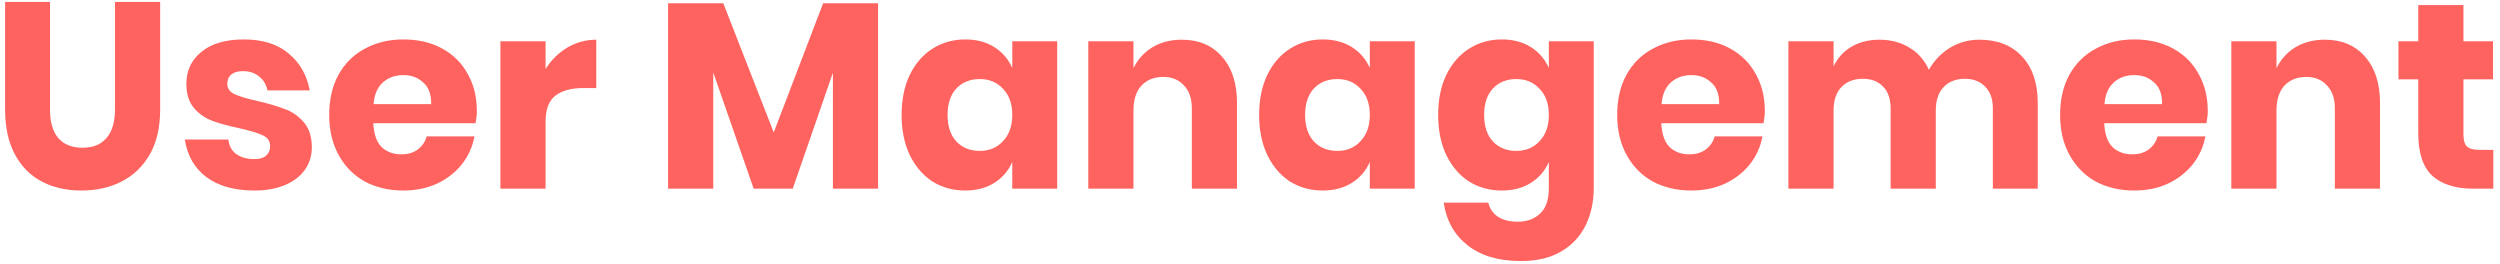 <svg width="265" height="28" viewBox="0 0 265 28" fill="none" xmlns="http://www.w3.org/2000/svg">
<path d="M5.3 0.204V11.628C5.3 12.935 5.589 13.933 6.168 14.624C6.765 15.315 7.624 15.66 8.744 15.66C9.864 15.66 10.713 15.315 11.292 14.624C11.889 13.933 12.188 12.935 12.188 11.628V0.204H16.976V11.628C16.976 13.495 16.612 15.072 15.884 16.36C15.156 17.629 14.157 18.591 12.888 19.244C11.637 19.879 10.219 20.196 8.632 20.196C7.045 20.196 5.645 19.879 4.432 19.244C3.219 18.609 2.267 17.648 1.576 16.36C0.885 15.072 0.54 13.495 0.54 11.628V0.204H5.3ZM25.859 4.18C27.838 4.18 29.415 4.675 30.591 5.664C31.786 6.653 32.533 7.96 32.831 9.584H28.351C28.221 8.949 27.922 8.455 27.455 8.1C27.007 7.727 26.438 7.54 25.747 7.54C25.206 7.54 24.795 7.661 24.515 7.904C24.235 8.128 24.095 8.455 24.095 8.884C24.095 9.369 24.347 9.733 24.851 9.976C25.374 10.219 26.186 10.461 27.287 10.704C28.482 10.984 29.462 11.273 30.227 11.572C30.993 11.852 31.655 12.319 32.215 12.972C32.775 13.625 33.055 14.503 33.055 15.604C33.055 16.5 32.813 17.293 32.327 17.984C31.842 18.675 31.142 19.216 30.227 19.608C29.313 20 28.23 20.196 26.979 20.196C24.87 20.196 23.181 19.729 21.911 18.796C20.642 17.863 19.867 16.528 19.587 14.792H24.207C24.282 15.464 24.562 15.977 25.047 16.332C25.551 16.687 26.195 16.864 26.979 16.864C27.521 16.864 27.931 16.743 28.211 16.5C28.491 16.239 28.631 15.903 28.631 15.492C28.631 14.951 28.37 14.568 27.847 14.344C27.343 14.101 26.513 13.849 25.355 13.588C24.198 13.345 23.246 13.084 22.499 12.804C21.753 12.524 21.109 12.076 20.567 11.46C20.026 10.825 19.755 9.967 19.755 8.884C19.755 7.484 20.287 6.355 21.351 5.496C22.415 4.619 23.918 4.18 25.859 4.18ZM50.547 11.768C50.547 12.16 50.5 12.589 50.407 13.056H39.571C39.627 14.232 39.925 15.081 40.467 15.604C41.008 16.108 41.699 16.36 42.539 16.36C43.248 16.36 43.836 16.183 44.303 15.828C44.769 15.473 45.077 15.016 45.227 14.456H50.295C50.089 15.557 49.641 16.547 48.951 17.424C48.26 18.283 47.383 18.964 46.319 19.468C45.255 19.953 44.069 20.196 42.763 20.196C41.232 20.196 39.869 19.879 38.675 19.244C37.499 18.591 36.575 17.657 35.903 16.444C35.231 15.231 34.895 13.812 34.895 12.188C34.895 10.545 35.221 9.127 35.875 7.932C36.547 6.719 37.48 5.795 38.675 5.16C39.869 4.507 41.232 4.18 42.763 4.18C44.312 4.18 45.675 4.497 46.851 5.132C48.027 5.767 48.932 6.663 49.567 7.82C50.22 8.959 50.547 10.275 50.547 11.768ZM45.703 11.04C45.721 10.013 45.441 9.248 44.863 8.744C44.303 8.221 43.603 7.96 42.763 7.96C41.885 7.96 41.157 8.221 40.579 8.744C40 9.267 39.673 10.032 39.599 11.04H45.703ZM57.831 7.316C58.428 6.364 59.193 5.608 60.127 5.048C61.079 4.488 62.105 4.208 63.207 4.208V9.332H61.835C60.565 9.332 59.576 9.603 58.867 10.144C58.176 10.685 57.831 11.6 57.831 12.888V20H53.043V4.376H57.831V7.316ZM93.076 0.344V20H88.288V7.708L84.032 20H79.888L75.604 7.68V20H70.816V0.344H76.668L82.016 14.036L87.252 0.344H93.076ZM102.318 4.18C103.513 4.18 104.54 4.451 105.398 4.992C106.257 5.533 106.892 6.271 107.302 7.204V4.376H112.062V20H107.302V17.172C106.892 18.105 106.257 18.843 105.398 19.384C104.54 19.925 103.513 20.196 102.318 20.196C101.03 20.196 99.873 19.879 98.847 19.244C97.838 18.591 97.036 17.657 96.439 16.444C95.86 15.231 95.57 13.812 95.57 12.188C95.57 10.545 95.86 9.127 96.439 7.932C97.036 6.719 97.838 5.795 98.847 5.16C99.873 4.507 101.03 4.18 102.318 4.18ZM103.858 8.38C102.832 8.38 102.001 8.716 101.366 9.388C100.75 10.06 100.442 10.993 100.442 12.188C100.442 13.383 100.75 14.316 101.366 14.988C102.001 15.66 102.832 15.996 103.858 15.996C104.866 15.996 105.688 15.651 106.322 14.96C106.976 14.269 107.302 13.345 107.302 12.188C107.302 11.012 106.976 10.088 106.322 9.416C105.688 8.725 104.866 8.38 103.858 8.38ZM125.271 4.208C127.063 4.208 128.482 4.805 129.527 6C130.591 7.195 131.123 8.837 131.123 10.928V20H126.335V11.488C126.335 10.443 126.055 9.631 125.495 9.052C124.954 8.455 124.226 8.156 123.311 8.156C122.34 8.156 121.566 8.464 120.987 9.08C120.427 9.696 120.147 10.573 120.147 11.712V20H115.359V4.376H120.147V7.232C120.595 6.299 121.258 5.561 122.135 5.02C123.031 4.479 124.076 4.208 125.271 4.208ZM140.217 4.18C141.412 4.18 142.438 4.451 143.297 4.992C144.156 5.533 144.79 6.271 145.201 7.204V4.376H149.961V20H145.201V17.172C144.79 18.105 144.156 18.843 143.297 19.384C142.438 19.925 141.412 20.196 140.217 20.196C138.929 20.196 137.772 19.879 136.745 19.244C135.737 18.591 134.934 17.657 134.337 16.444C133.758 15.231 133.469 13.812 133.469 12.188C133.469 10.545 133.758 9.127 134.337 7.932C134.934 6.719 135.737 5.795 136.745 5.16C137.772 4.507 138.929 4.18 140.217 4.18ZM141.757 8.38C140.73 8.38 139.9 8.716 139.265 9.388C138.649 10.06 138.341 10.993 138.341 12.188C138.341 13.383 138.649 14.316 139.265 14.988C139.9 15.66 140.73 15.996 141.757 15.996C142.765 15.996 143.586 15.651 144.221 14.96C144.874 14.269 145.201 13.345 145.201 12.188C145.201 11.012 144.874 10.088 144.221 9.416C143.586 8.725 142.765 8.38 141.757 8.38ZM159.193 4.18C160.388 4.18 161.415 4.451 162.273 4.992C163.132 5.533 163.767 6.271 164.177 7.204V4.376H168.937V19.916C168.937 21.372 168.657 22.679 168.097 23.836C167.537 25.012 166.679 25.945 165.521 26.636C164.364 27.327 162.927 27.672 161.209 27.672C158.857 27.672 156.972 27.112 155.553 25.992C154.153 24.891 153.313 23.388 153.033 21.484H157.765C157.915 22.119 158.251 22.613 158.773 22.968C159.315 23.323 160.015 23.5 160.873 23.5C161.863 23.5 162.656 23.211 163.253 22.632C163.869 22.072 164.177 21.167 164.177 19.916V17.172C163.767 18.105 163.132 18.843 162.273 19.384C161.415 19.925 160.388 20.196 159.193 20.196C157.905 20.196 156.748 19.879 155.721 19.244C154.713 18.591 153.911 17.657 153.313 16.444C152.735 15.231 152.445 13.812 152.445 12.188C152.445 10.545 152.735 9.127 153.313 7.932C153.911 6.719 154.713 5.795 155.721 5.16C156.748 4.507 157.905 4.18 159.193 4.18ZM160.733 8.38C159.707 8.38 158.876 8.716 158.241 9.388C157.625 10.06 157.317 10.993 157.317 12.188C157.317 13.383 157.625 14.316 158.241 14.988C158.876 15.66 159.707 15.996 160.733 15.996C161.741 15.996 162.563 15.651 163.197 14.96C163.851 14.269 164.177 13.345 164.177 12.188C164.177 11.012 163.851 10.088 163.197 9.416C162.563 8.725 161.741 8.38 160.733 8.38ZM187.074 11.768C187.074 12.16 187.027 12.589 186.934 13.056H176.098C176.154 14.232 176.453 15.081 176.994 15.604C177.535 16.108 178.226 16.36 179.066 16.36C179.775 16.36 180.363 16.183 180.83 15.828C181.297 15.473 181.605 15.016 181.754 14.456H186.822C186.617 15.557 186.169 16.547 185.478 17.424C184.787 18.283 183.91 18.964 182.846 19.468C181.782 19.953 180.597 20.196 179.29 20.196C177.759 20.196 176.397 19.879 175.202 19.244C174.026 18.591 173.102 17.657 172.43 16.444C171.758 15.231 171.422 13.812 171.422 12.188C171.422 10.545 171.749 9.127 172.402 7.932C173.074 6.719 174.007 5.795 175.202 5.16C176.397 4.507 177.759 4.18 179.29 4.18C180.839 4.18 182.202 4.497 183.378 5.132C184.554 5.767 185.459 6.663 186.094 7.82C186.747 8.959 187.074 10.275 187.074 11.768ZM182.23 11.04C182.249 10.013 181.969 9.248 181.39 8.744C180.83 8.221 180.13 7.96 179.29 7.96C178.413 7.96 177.685 8.221 177.106 8.744C176.527 9.267 176.201 10.032 176.126 11.04H182.23ZM209.814 4.208C211.737 4.208 213.249 4.805 214.35 6C215.451 7.176 216.002 8.819 216.002 10.928V20H211.242V11.488C211.242 10.499 210.971 9.733 210.43 9.192C209.907 8.632 209.189 8.352 208.274 8.352C207.322 8.352 206.566 8.651 206.006 9.248C205.465 9.827 205.194 10.648 205.194 11.712V20H200.406V11.488C200.406 10.499 200.145 9.733 199.622 9.192C199.099 8.632 198.381 8.352 197.466 8.352C196.514 8.352 195.758 8.641 195.198 9.22C194.638 9.799 194.358 10.629 194.358 11.712V20H189.57V4.376H194.358V7.036C194.769 6.159 195.394 5.468 196.234 4.964C197.093 4.46 198.091 4.208 199.23 4.208C200.425 4.208 201.479 4.488 202.394 5.048C203.309 5.589 203.999 6.373 204.466 7.4C205.007 6.429 205.745 5.655 206.678 5.076C207.63 4.497 208.675 4.208 209.814 4.208ZM234.023 11.768C234.023 12.16 233.977 12.589 233.883 13.056H223.047C223.103 14.232 223.402 15.081 223.943 15.604C224.485 16.108 225.175 16.36 226.015 16.36C226.725 16.36 227.313 16.183 227.779 15.828C228.246 15.473 228.554 15.016 228.703 14.456H233.771C233.566 15.557 233.118 16.547 232.427 17.424C231.737 18.283 230.859 18.964 229.795 19.468C228.731 19.953 227.546 20.196 226.239 20.196C224.709 20.196 223.346 19.879 222.151 19.244C220.975 18.591 220.051 17.657 219.379 16.444C218.707 15.231 218.371 13.812 218.371 12.188C218.371 10.545 218.698 9.127 219.351 7.932C220.023 6.719 220.957 5.795 222.151 5.16C223.346 4.507 224.709 4.18 226.239 4.18C227.789 4.18 229.151 4.497 230.327 5.132C231.503 5.767 232.409 6.663 233.043 7.82C233.697 8.959 234.023 10.275 234.023 11.768ZM229.179 11.04C229.198 10.013 228.918 9.248 228.339 8.744C227.779 8.221 227.079 7.96 226.239 7.96C225.362 7.96 224.634 8.221 224.055 8.744C223.477 9.267 223.15 10.032 223.075 11.04H229.179ZM246.431 4.208C248.223 4.208 249.642 4.805 250.687 6C251.751 7.195 252.283 8.837 252.283 10.928V20H247.495V11.488C247.495 10.443 247.215 9.631 246.655 9.052C246.114 8.455 245.386 8.156 244.471 8.156C243.501 8.156 242.726 8.464 242.147 9.08C241.587 9.696 241.307 10.573 241.307 11.712V20H236.519V4.376H241.307V7.232C241.755 6.299 242.418 5.561 243.295 5.02C244.191 4.479 245.237 4.208 246.431 4.208ZM264.289 15.884V20H262.133C260.304 20 258.876 19.552 257.849 18.656C256.841 17.741 256.337 16.239 256.337 14.148V8.408H254.237V4.376H256.337V0.54H261.125V4.376H264.261V8.408H261.125V14.232C261.125 14.848 261.246 15.277 261.489 15.52C261.75 15.763 262.18 15.884 262.777 15.884H264.289Z" fill="#FF635F"/>
</svg>
